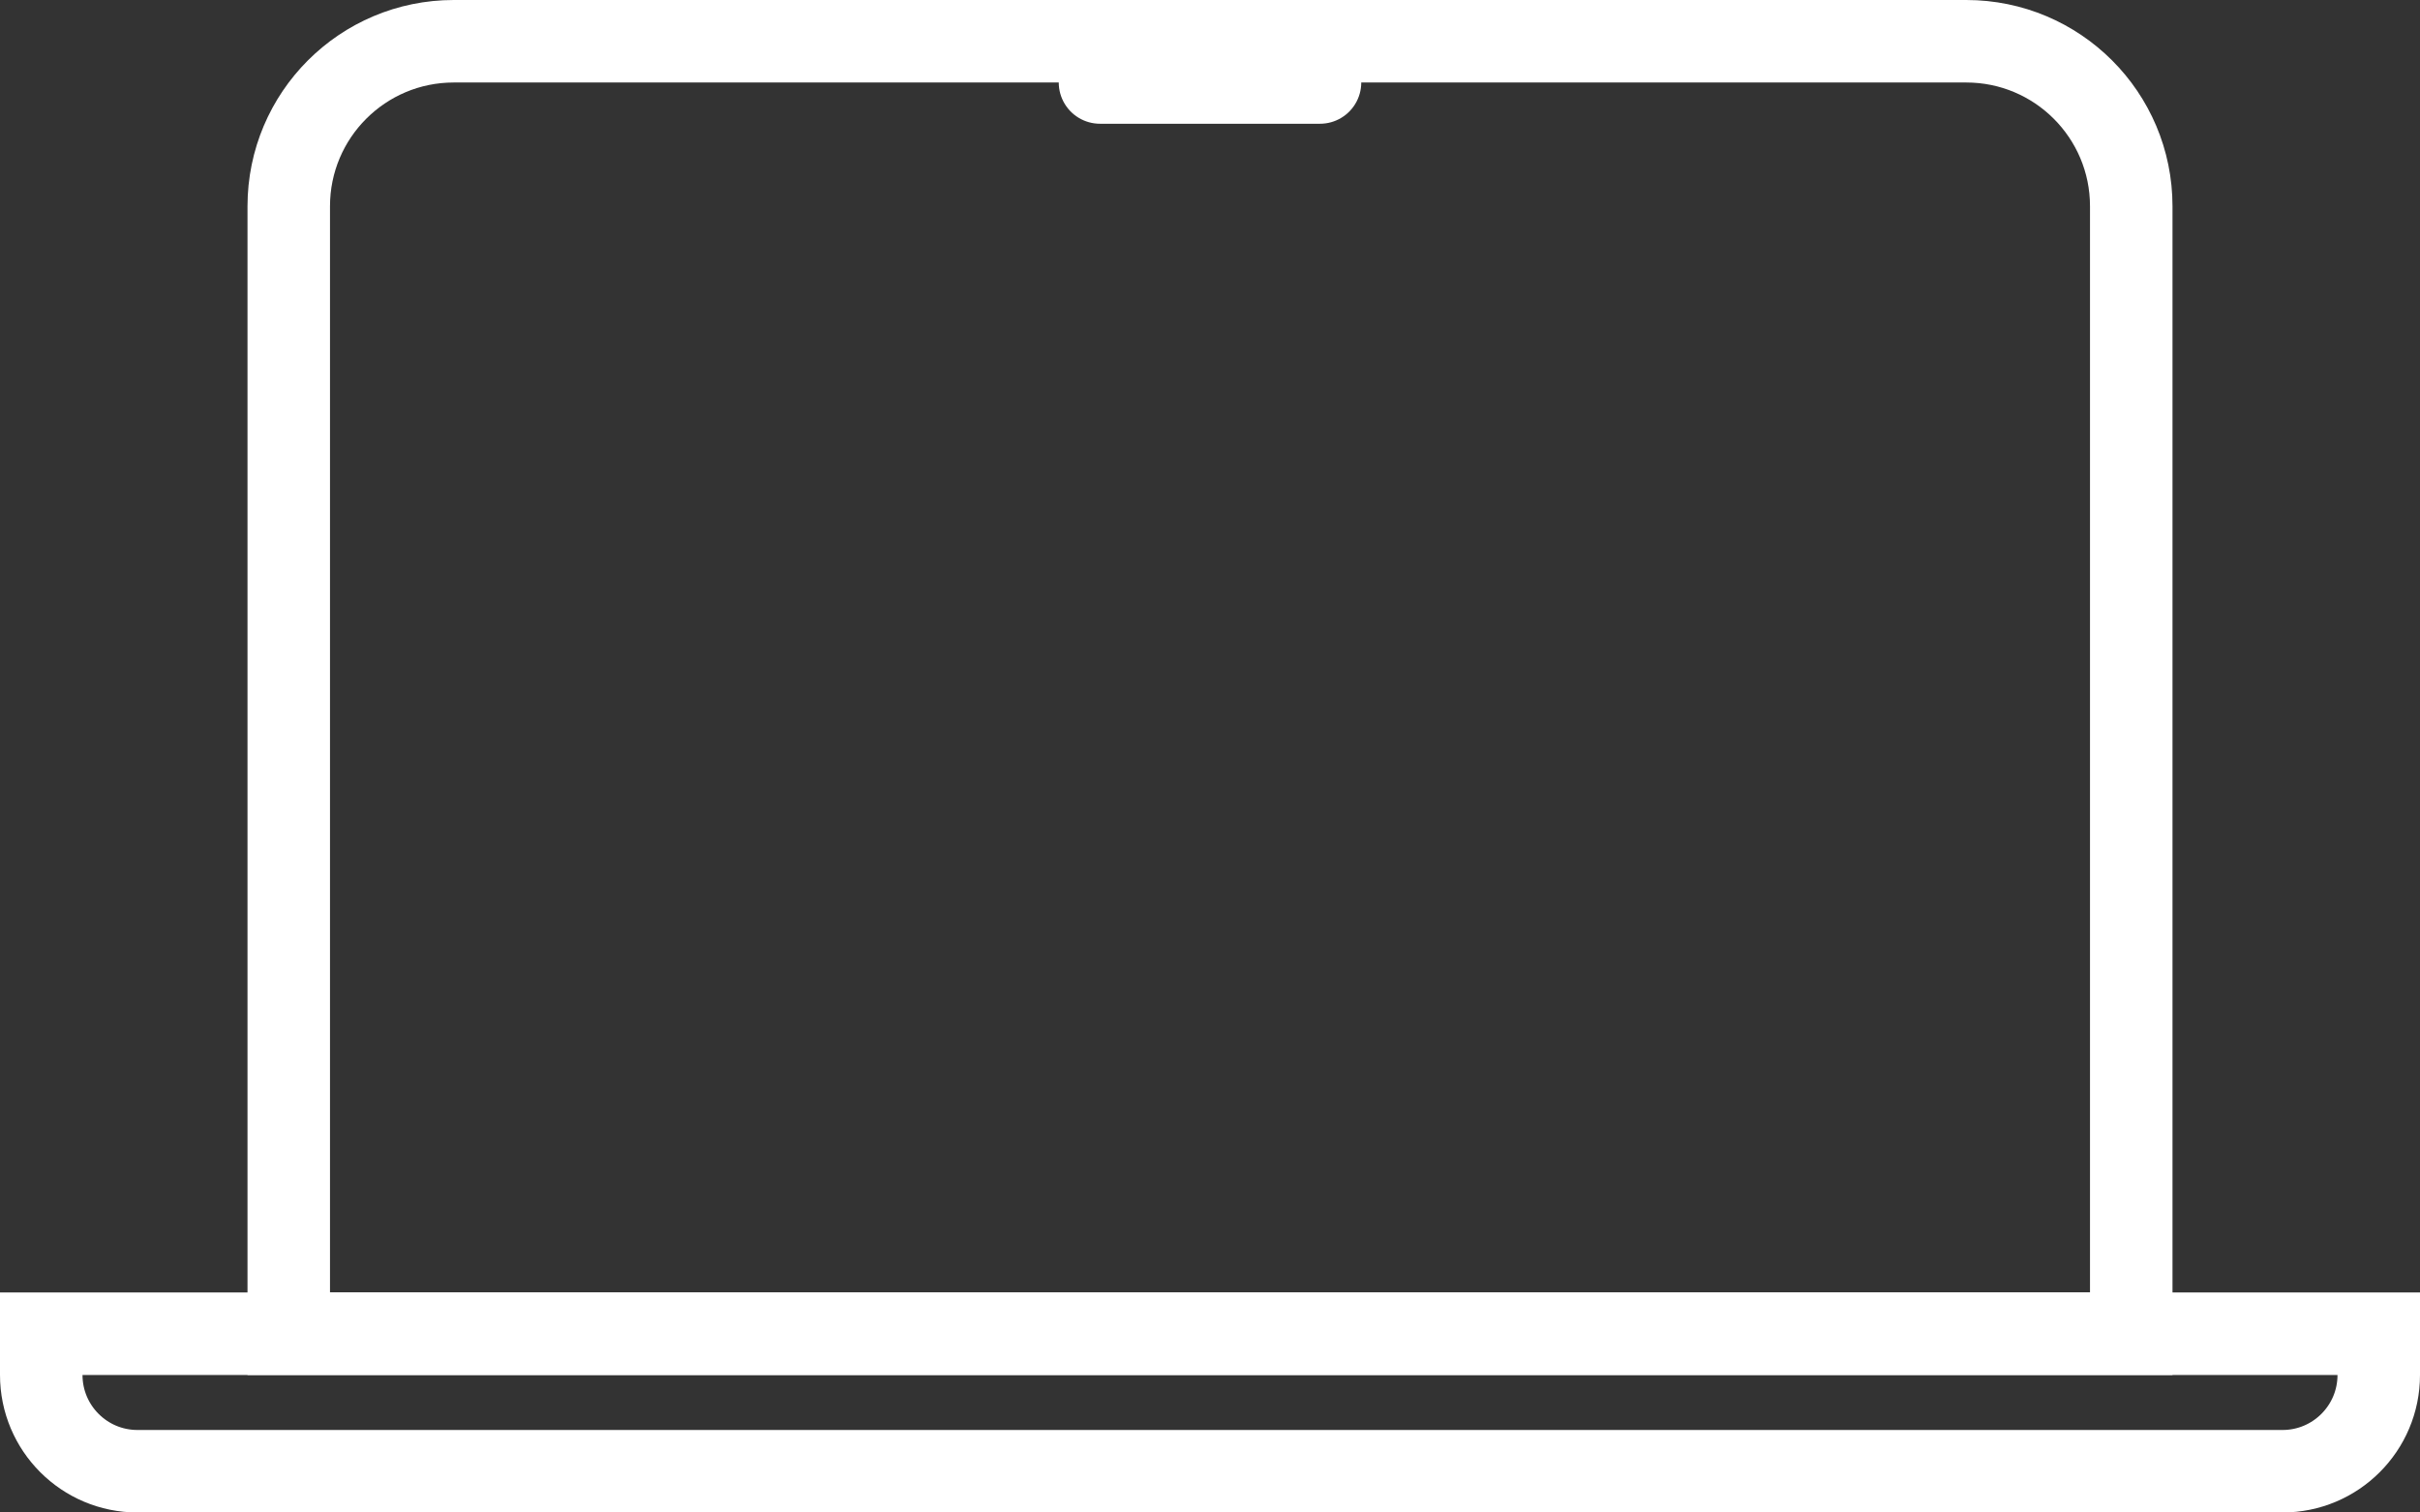 <svg width="88" height="55" viewBox="0 0 88 55" fill="none" xmlns="http://www.w3.org/2000/svg">
    <rect x="0" y="0" width="88" height="55" fill="#333333" stroke="none"/>
    <path d="M10.5 7.5C10.5 4.186 13.186 1.5 16.5 1.5H71.5C74.814 1.5 77.5 4.186 77.5 7.5V48.5H10.5V7.5Z" stroke="white" stroke-width="3"/>
    <path d="M1.5 48.5H86.5V50C86.5 51.933 84.933 53.5 83 53.5H5C3.067 53.5 1.5 51.933 1.5 50V48.5Z" stroke="white" stroke-width="3"/>
    <path d="M40 3H48" stroke="white" stroke-width="3" stroke-linecap="round" stroke-linejoin="round"/>
</svg>
